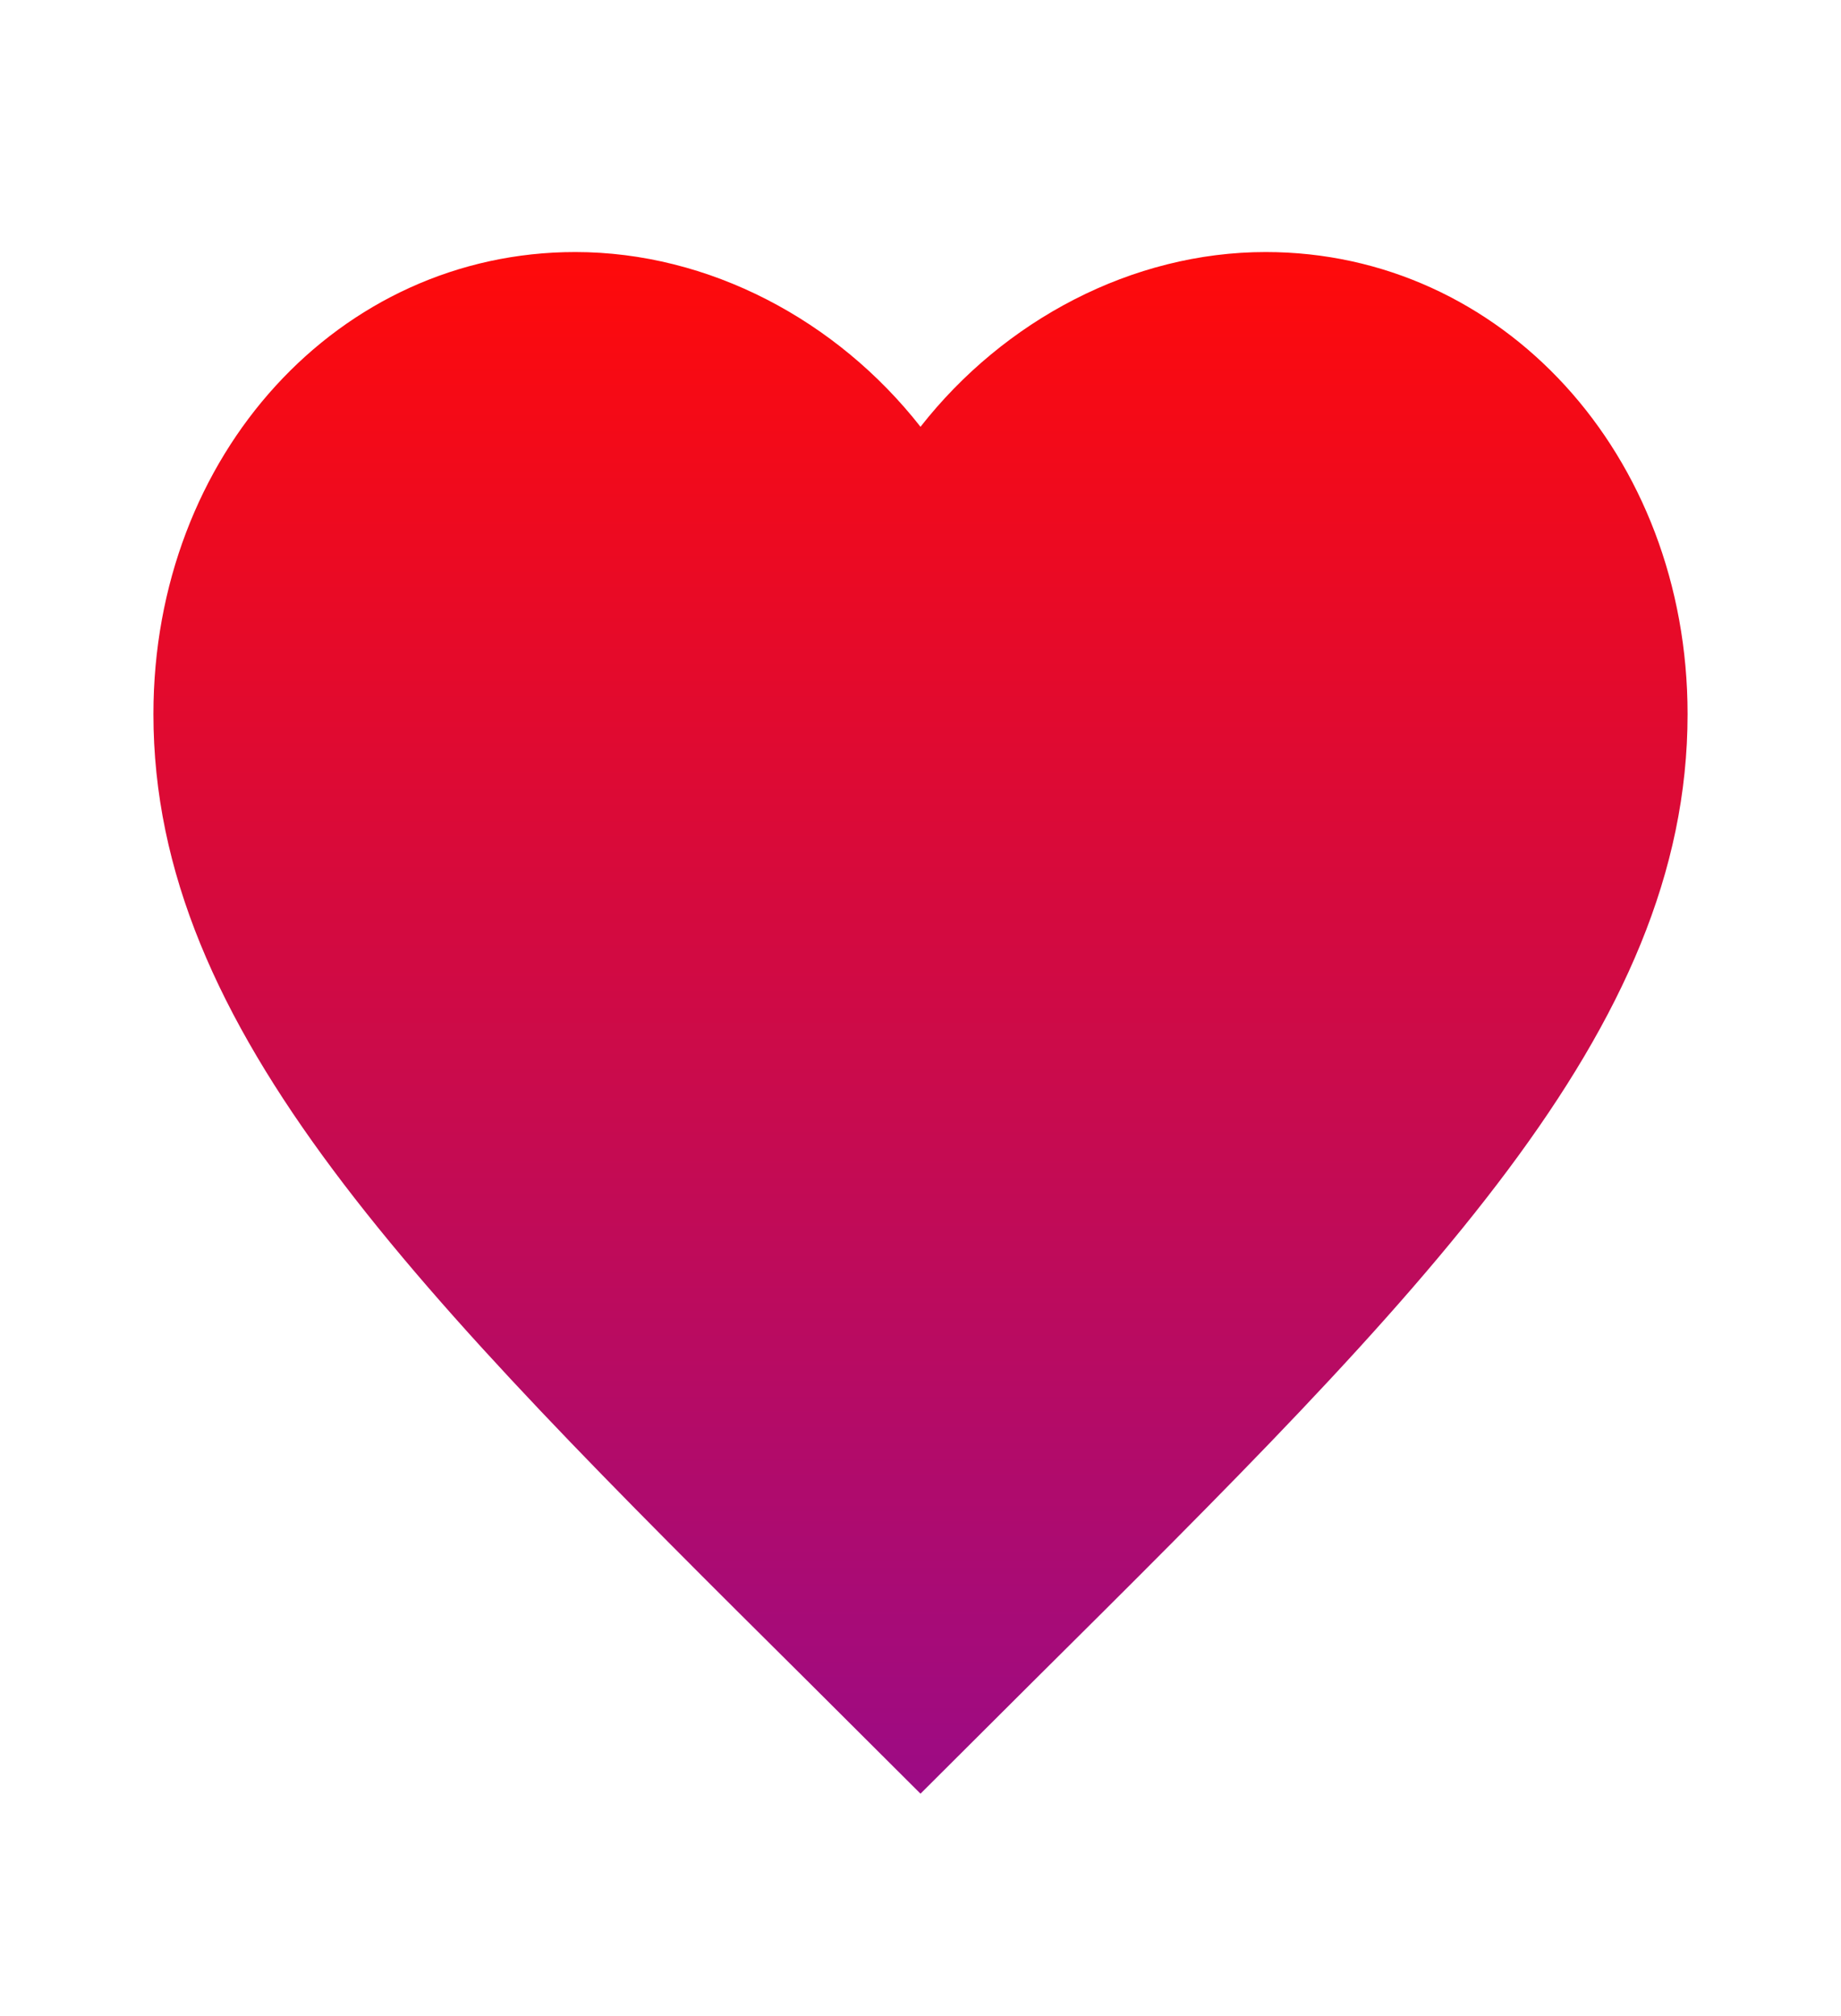 <svg width="179" height="196" viewBox="0 0 179 196" fill="none" xmlns="http://www.w3.org/2000/svg">
<path d="M89.5 174.358L78.685 163.578C40.275 125.44 14.917 100.205 14.917 69.417C14.917 44.182 32.966 24.5 55.938 24.5C68.915 24.5 81.37 31.115 89.5 41.487C97.63 31.115 110.085 24.5 123.062 24.5C146.034 24.5 164.083 44.182 164.083 69.417C164.083 100.205 138.725 125.44 100.315 163.578L89.5 174.358Z" fill="url(#paint0_linear_1_15)"/>
<defs>
<linearGradient id="paint0_linear_1_15" x1="89.5" y1="24.5" x2="89.5" y2="174.358" gradientUnits="userSpaceOnUse">
<stop stop-color="#FF0A0A"/>
<stop offset="1" stop-color="#9C0B85"/>
</linearGradient>
</defs>
</svg>
